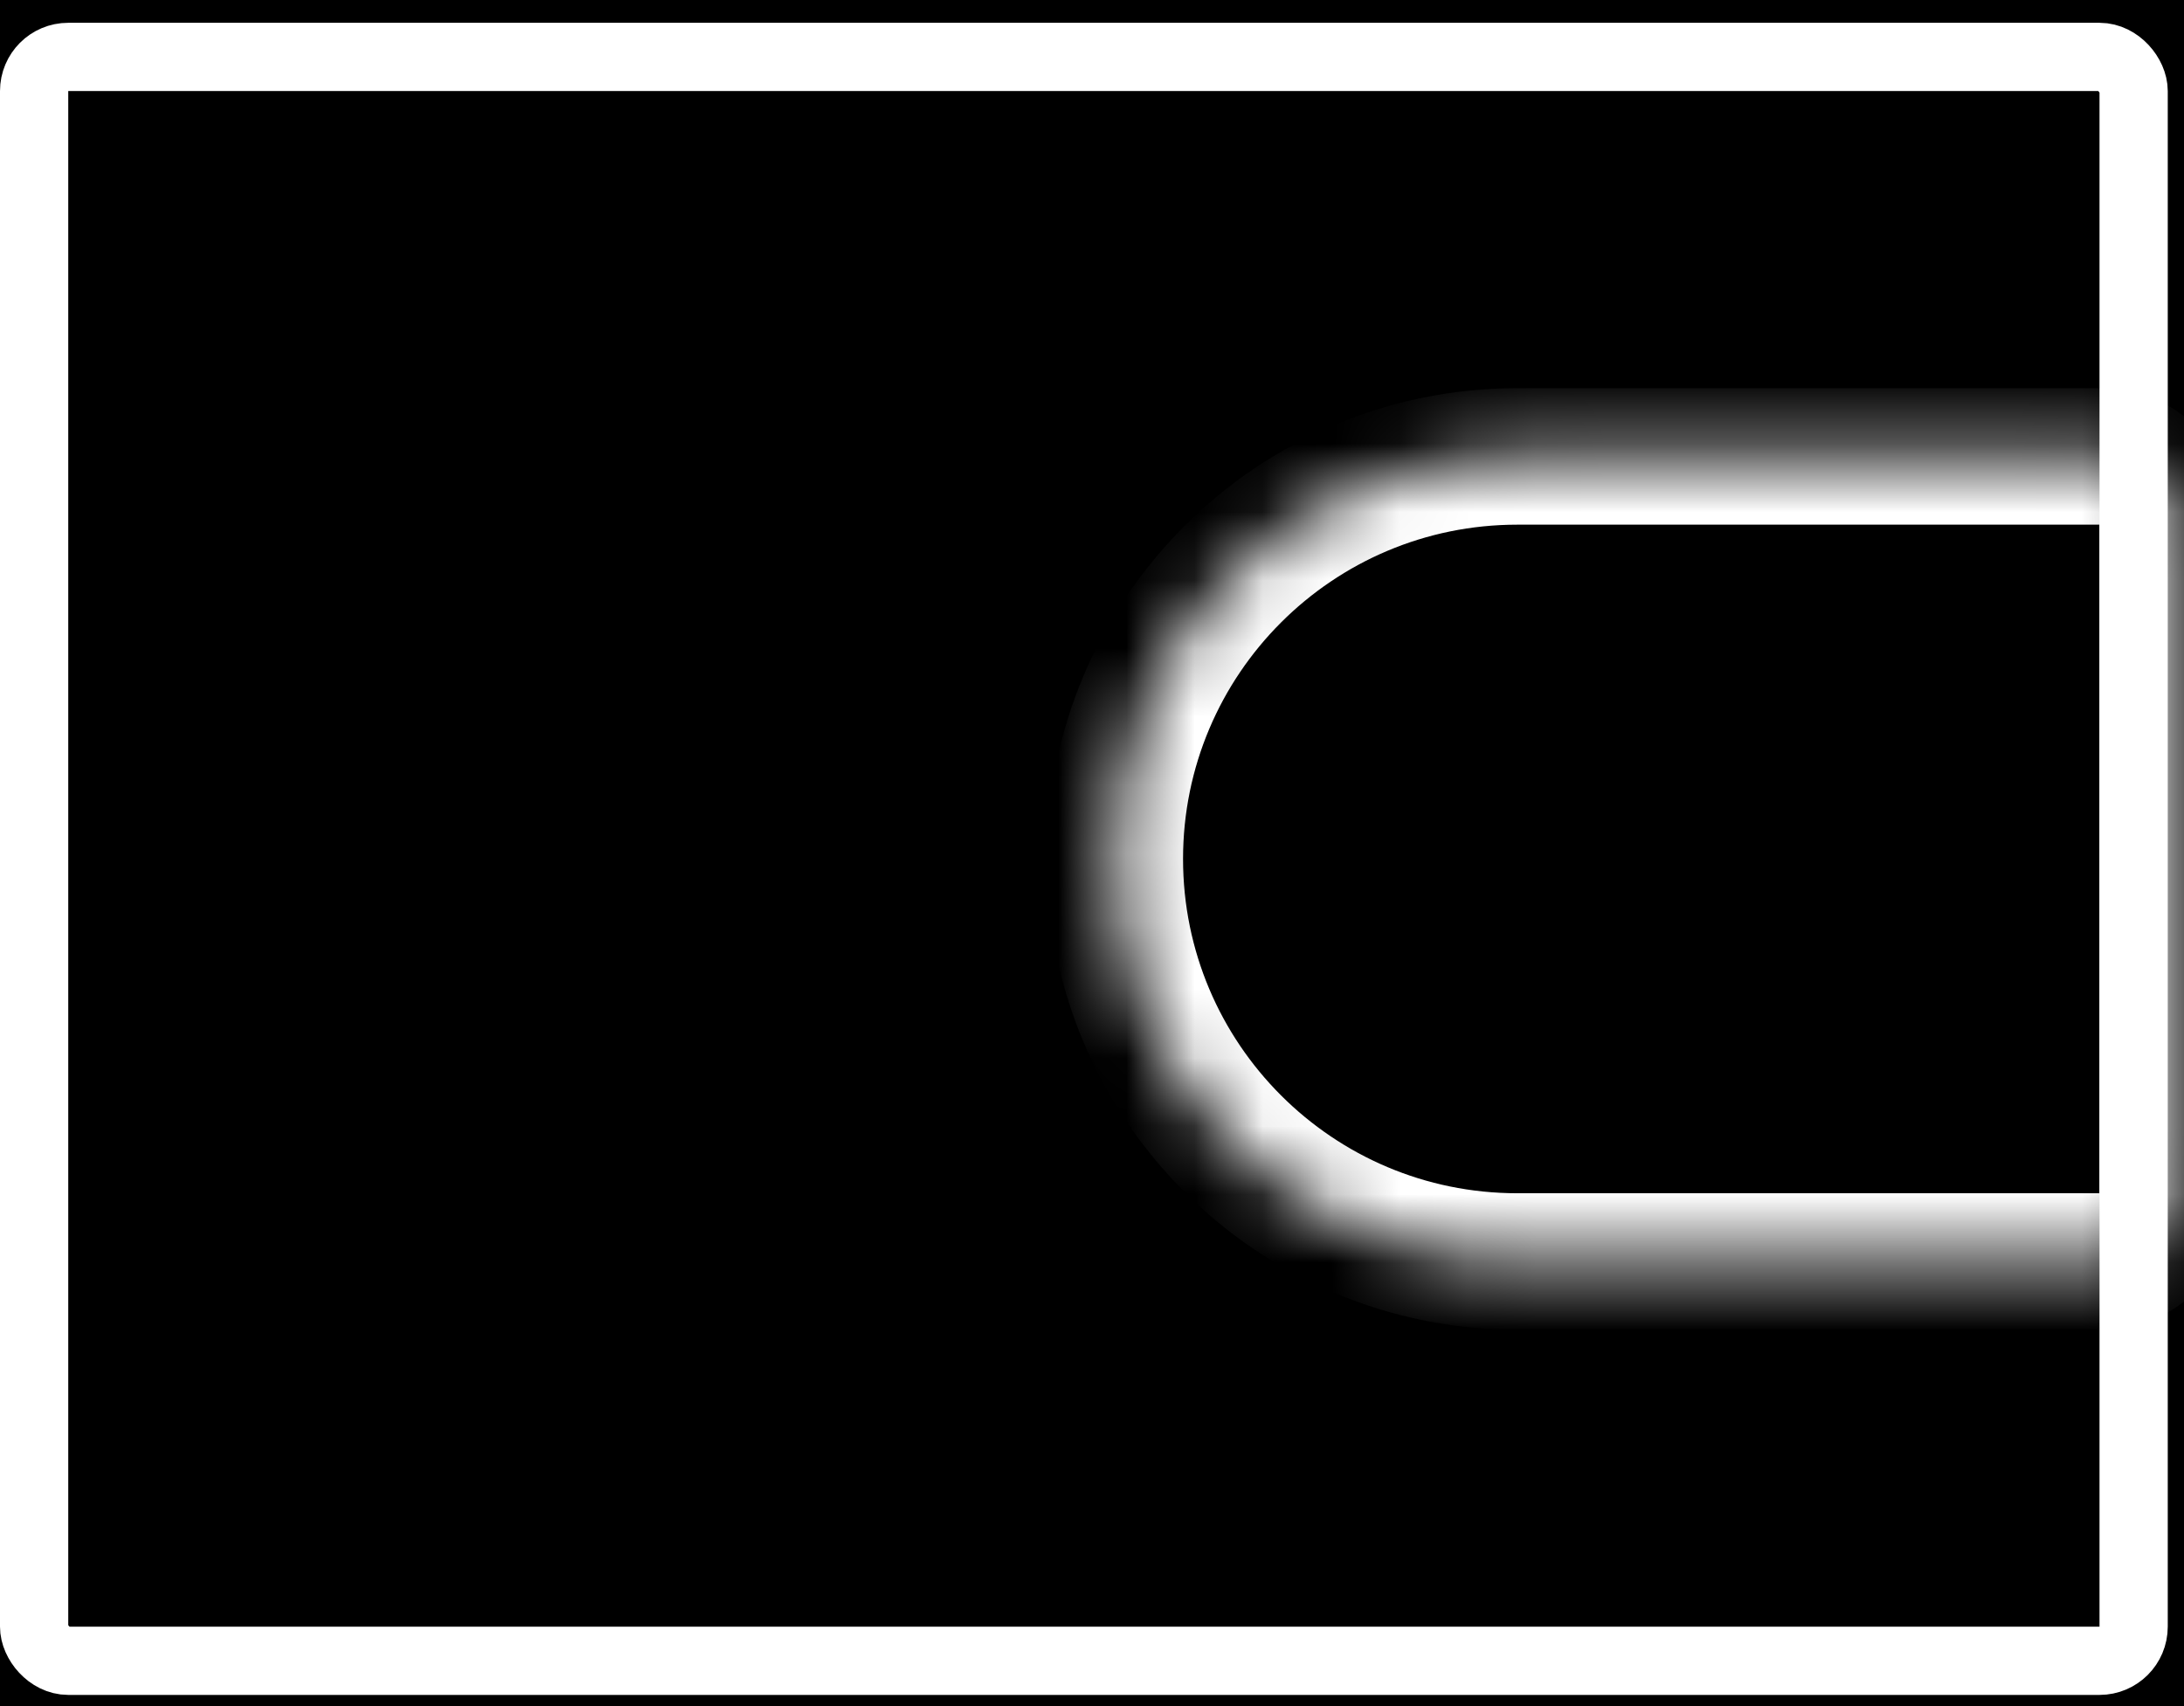 <svg width="32" height="25" viewBox="0 0 32 25" fill="none" xmlns="http://www.w3.org/2000/svg">
<rect width="32" height="25" fill="#E5E5E5"/>
<rect x="-248" y="-240" width="1278" height="718" fill="black"/>
<rect x="0.5" y="0.834" width="30.762" height="23.502" rx="0.5" stroke="white"/>
<mask id="path-3-inside-1" fill="white">
<path d="M16.334 12.586C16.334 9.328 18.975 6.688 22.233 6.688H30.797C31.329 6.688 31.761 7.119 31.761 7.652V17.52C31.761 18.053 31.329 18.485 30.797 18.485H22.233C18.975 18.485 16.334 15.844 16.334 12.586Z"/>
</mask>
<path d="M16.334 12.586C16.334 9.328 18.975 6.688 22.233 6.688H30.797C31.329 6.688 31.761 7.119 31.761 7.652V17.52C31.761 18.053 31.329 18.485 30.797 18.485H22.233C18.975 18.485 16.334 15.844 16.334 12.586Z" stroke="white" stroke-width="2" mask="url(#path-3-inside-1)"/>
<rect x="-248" y="-240" width="1278" height="718" stroke="white" stroke-width="2"/>
</svg>
